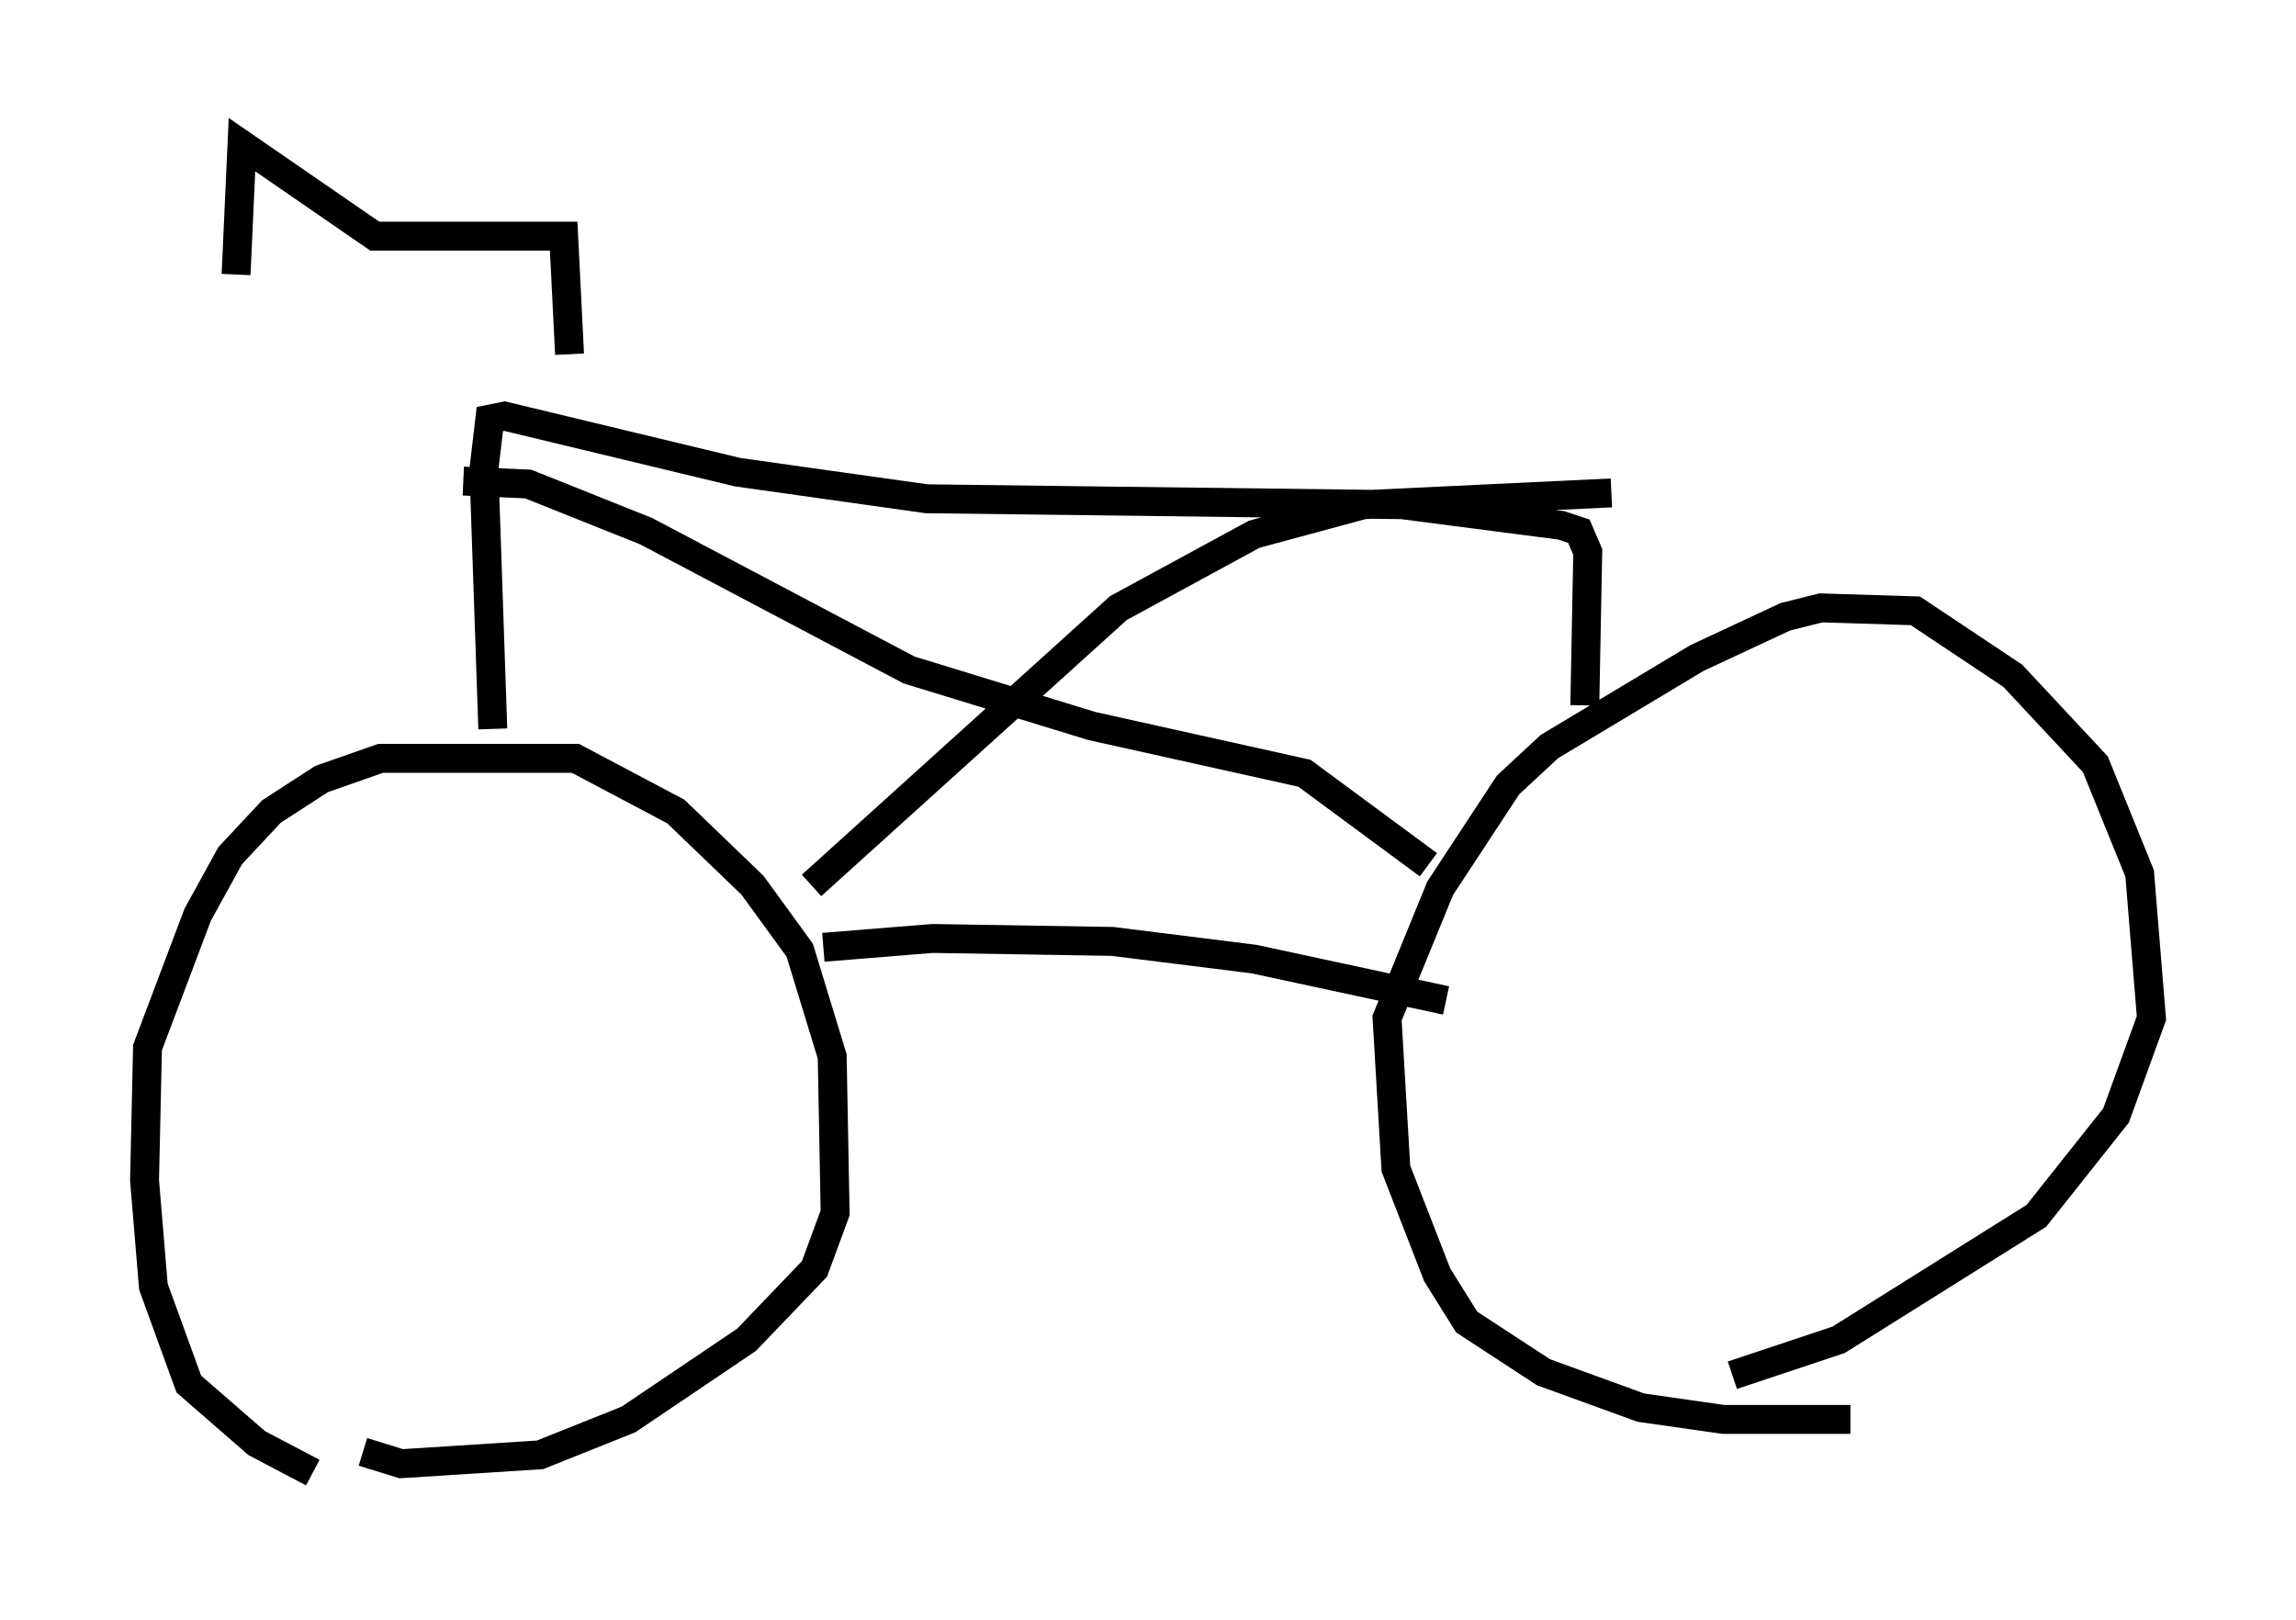 <?xml version="1.0" encoding="utf-8" ?>
<svg baseProfile="full" height="56.04" version="1.1" width="79.417" xmlns="http://www.w3.org/2000/svg" xmlns:ev="http://www.w3.org/2001/xml-events" xmlns:xlink="http://www.w3.org/1999/xlink"><defs /><rect fill="white" height="56.04" width="79.417" x="0" y="0" /><path d="M12.044, 51.04 m-1.225, -0.102 l-1.94, -1.021 -2.348, -2.042 l-1.225, -3.369 -0.306, -3.675 l0.102, -4.594 1.735, -4.594 l1.123, -2.042 1.429, -1.531 l1.735, -1.123 2.042, -0.715 l6.738, 0.0 3.471, 1.838 l2.654, 2.552 1.633, 2.246 l1.123, 3.675 0.102, 5.41 l-0.715, 1.94 -2.348, 2.45 l-4.083, 2.756 -3.063, 1.225 l-4.798, 0.306 -1.327, -0.408 m51.451, -1.123 l-4.39, 0.0 -2.858, -0.408 l-3.369, -1.225 -2.654, -1.735 l-1.021, -1.633 -1.429, -3.675 l-0.306, -5.206 1.838, -4.492 l2.348, -3.573 1.429, -1.327 l5.104, -3.063 3.063, -1.429 l1.225, -0.306 3.267, 0.102 l3.369, 2.246 2.858, 3.063 l1.531, 3.777 0.408, 5.002 l-1.225, 3.369 -2.756, 3.471 l-6.84, 4.288 -3.675, 1.225 m-31.442, -14.802 l3.777, -0.306 6.227, 0.102 l4.9, 0.613 6.635, 1.429 m-32.973, -9.392 l-0.306, -8.983 0.204, -1.735 l0.51, -0.102 8.065, 1.94 l6.533, 0.919 16.436, 0.204 l5.513, 0.715 0.613, 0.204 l0.306, 0.715 -0.102, 5.308 m-38.792, -7.758 l2.246, 0.102 4.083, 1.633 l9.086, 4.798 6.329, 1.94 l7.35, 1.633 4.288, 3.165 m-21.336, 0.715 l10.617, -9.596 4.696, -2.552 l3.777, -1.021 8.575, -0.408 m-36.036, -4.798 l-0.204, -4.083 -6.533, 0.0 l-4.594, -3.165 -0.204, 4.492 " fill="none" stroke="black" stroke-width="1" /></svg>